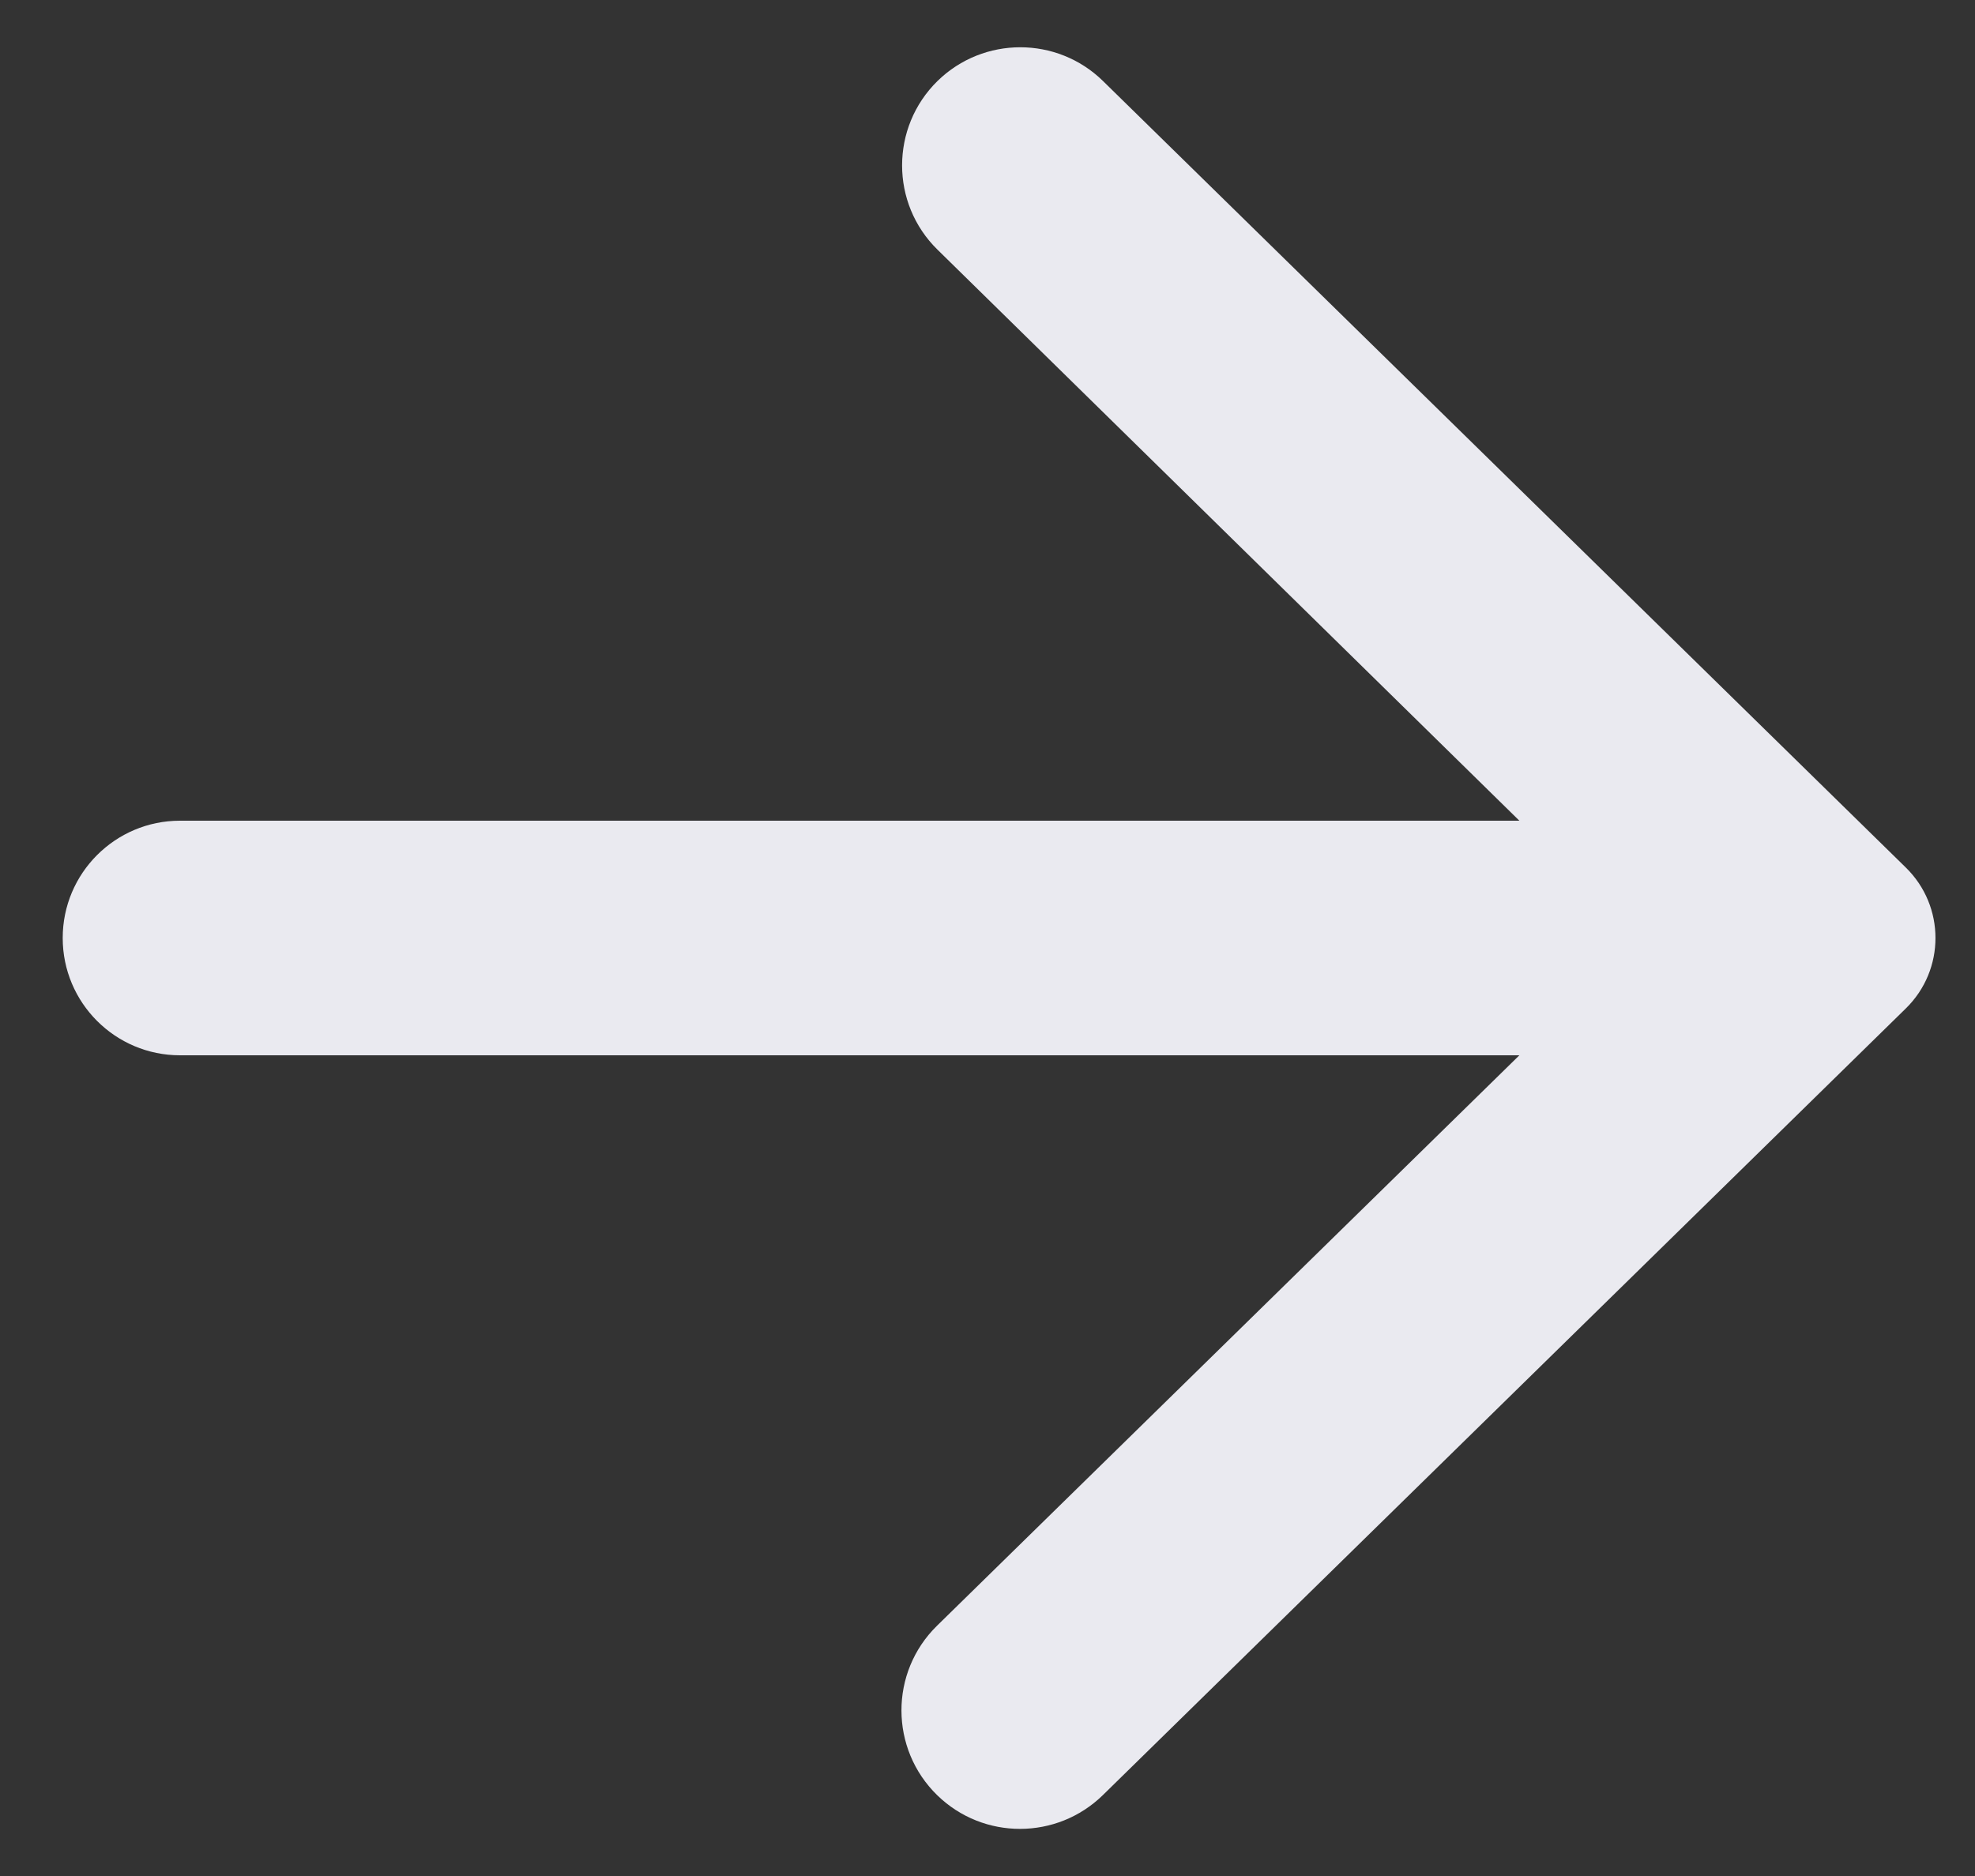 <svg width="20" height="19" viewBox="0 0 20 19" fill="none" xmlns="http://www.w3.org/2000/svg">
<rect x="0" y="0" width="20" height="19" fill="#333333" stroke="none"/>
<path d="M0.635 9.5C0.635 10.156 1.167 10.688 1.823 10.688L15.386 10.688L9.489 16.465C9.007 16.937 9.009 17.713 9.492 18.183C9.959 18.637 10.703 18.636 11.169 18.18L19.299 10.214C19.7 9.822 19.7 9.178 19.299 8.786L11.169 0.82C10.704 0.365 9.96 0.365 9.494 0.82C9.016 1.289 9.015 2.06 9.494 2.529L15.386 8.312L1.823 8.312C1.167 8.312 0.635 8.844 0.635 9.5Z" fill="#EAEAF0"/>
</svg>
